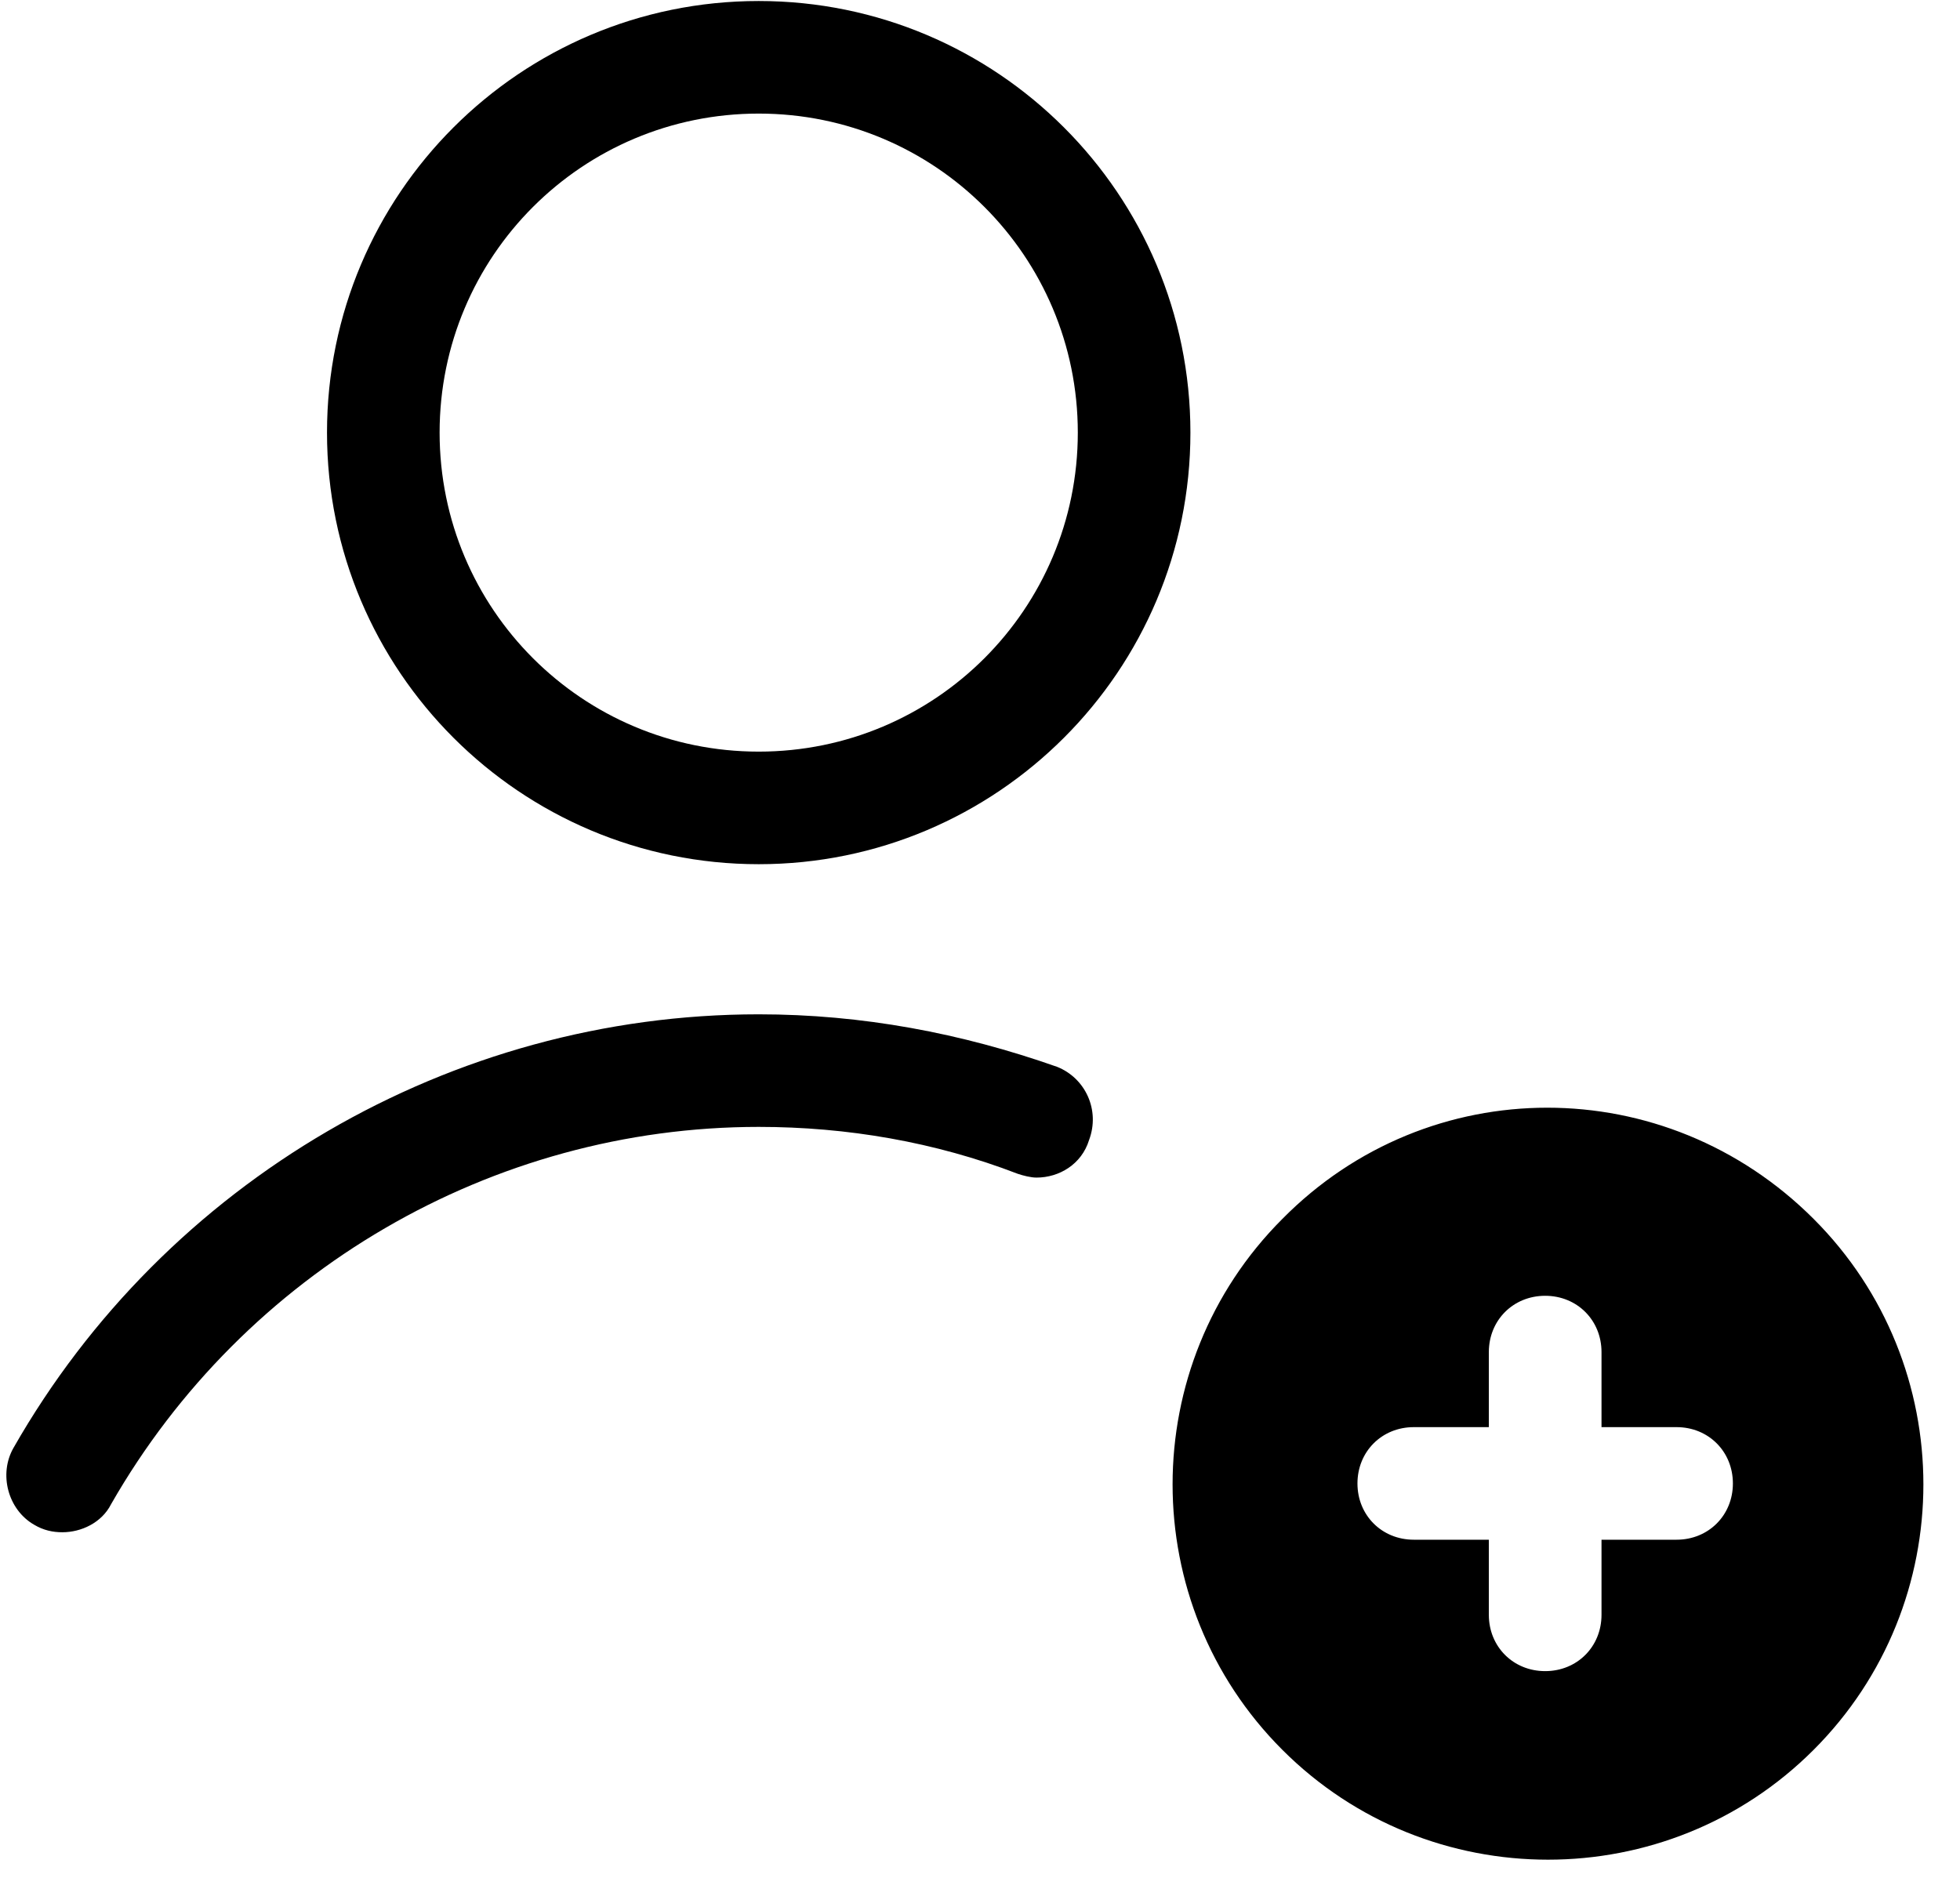 <svg width="31" height="30" viewBox="0 0 31 30" xmlns="http://www.w3.org/2000/svg">
<path fill="black" d="M16.72 16.878C15.206 16.344 13.633 16.047 12 16.047C7.131 16.047 2.619 18.689 0.214 22.905C-0.024 23.32 0.125 23.884 0.54 24.122C0.689 24.211 0.837 24.241 0.986 24.241C1.283 24.241 1.609 24.092 1.758 23.795C3.865 20.114 7.784 17.828 12 17.828C13.395 17.828 14.79 18.066 16.097 18.57C16.186 18.6 16.305 18.63 16.394 18.63C16.75 18.63 17.106 18.422 17.225 18.036C17.403 17.561 17.166 17.056 16.72 16.878ZM12 0.016C8.23 0.016 5.172 3.073 5.172 6.844C5.172 10.614 8.23 13.672 12 13.672C15.77 13.672 18.828 10.614 18.828 6.844C18.828 3.073 15.77 0.016 12 0.016ZM12 11.891C9.209 11.891 6.953 9.634 6.953 6.844C6.953 4.053 9.209 1.797 12 1.797C14.79 1.797 17.047 4.053 17.047 6.844C17.047 9.634 14.79 11.891 12 11.891ZM20.283 19.283C17.967 21.598 17.967 25.369 20.283 27.684C22.598 30 26.369 30 28.684 27.684C31 25.369 31 21.598 28.684 19.283C26.339 16.938 22.598 16.938 20.283 19.283ZM26.517 24.359H25.33V25.547C25.33 26.052 24.944 26.438 24.439 26.438C23.934 26.438 23.548 26.052 23.548 25.547V24.359H22.361C21.856 24.359 21.47 23.973 21.47 23.469C21.47 22.964 21.856 22.578 22.361 22.578H23.548V21.391C23.548 20.886 23.934 20.5 24.439 20.5C24.944 20.5 25.33 20.886 25.33 21.391V22.578H26.517C27.022 22.578 27.408 22.964 27.408 23.469C27.408 23.973 27.022 24.359 26.517 24.359Z"/>
</svg>

